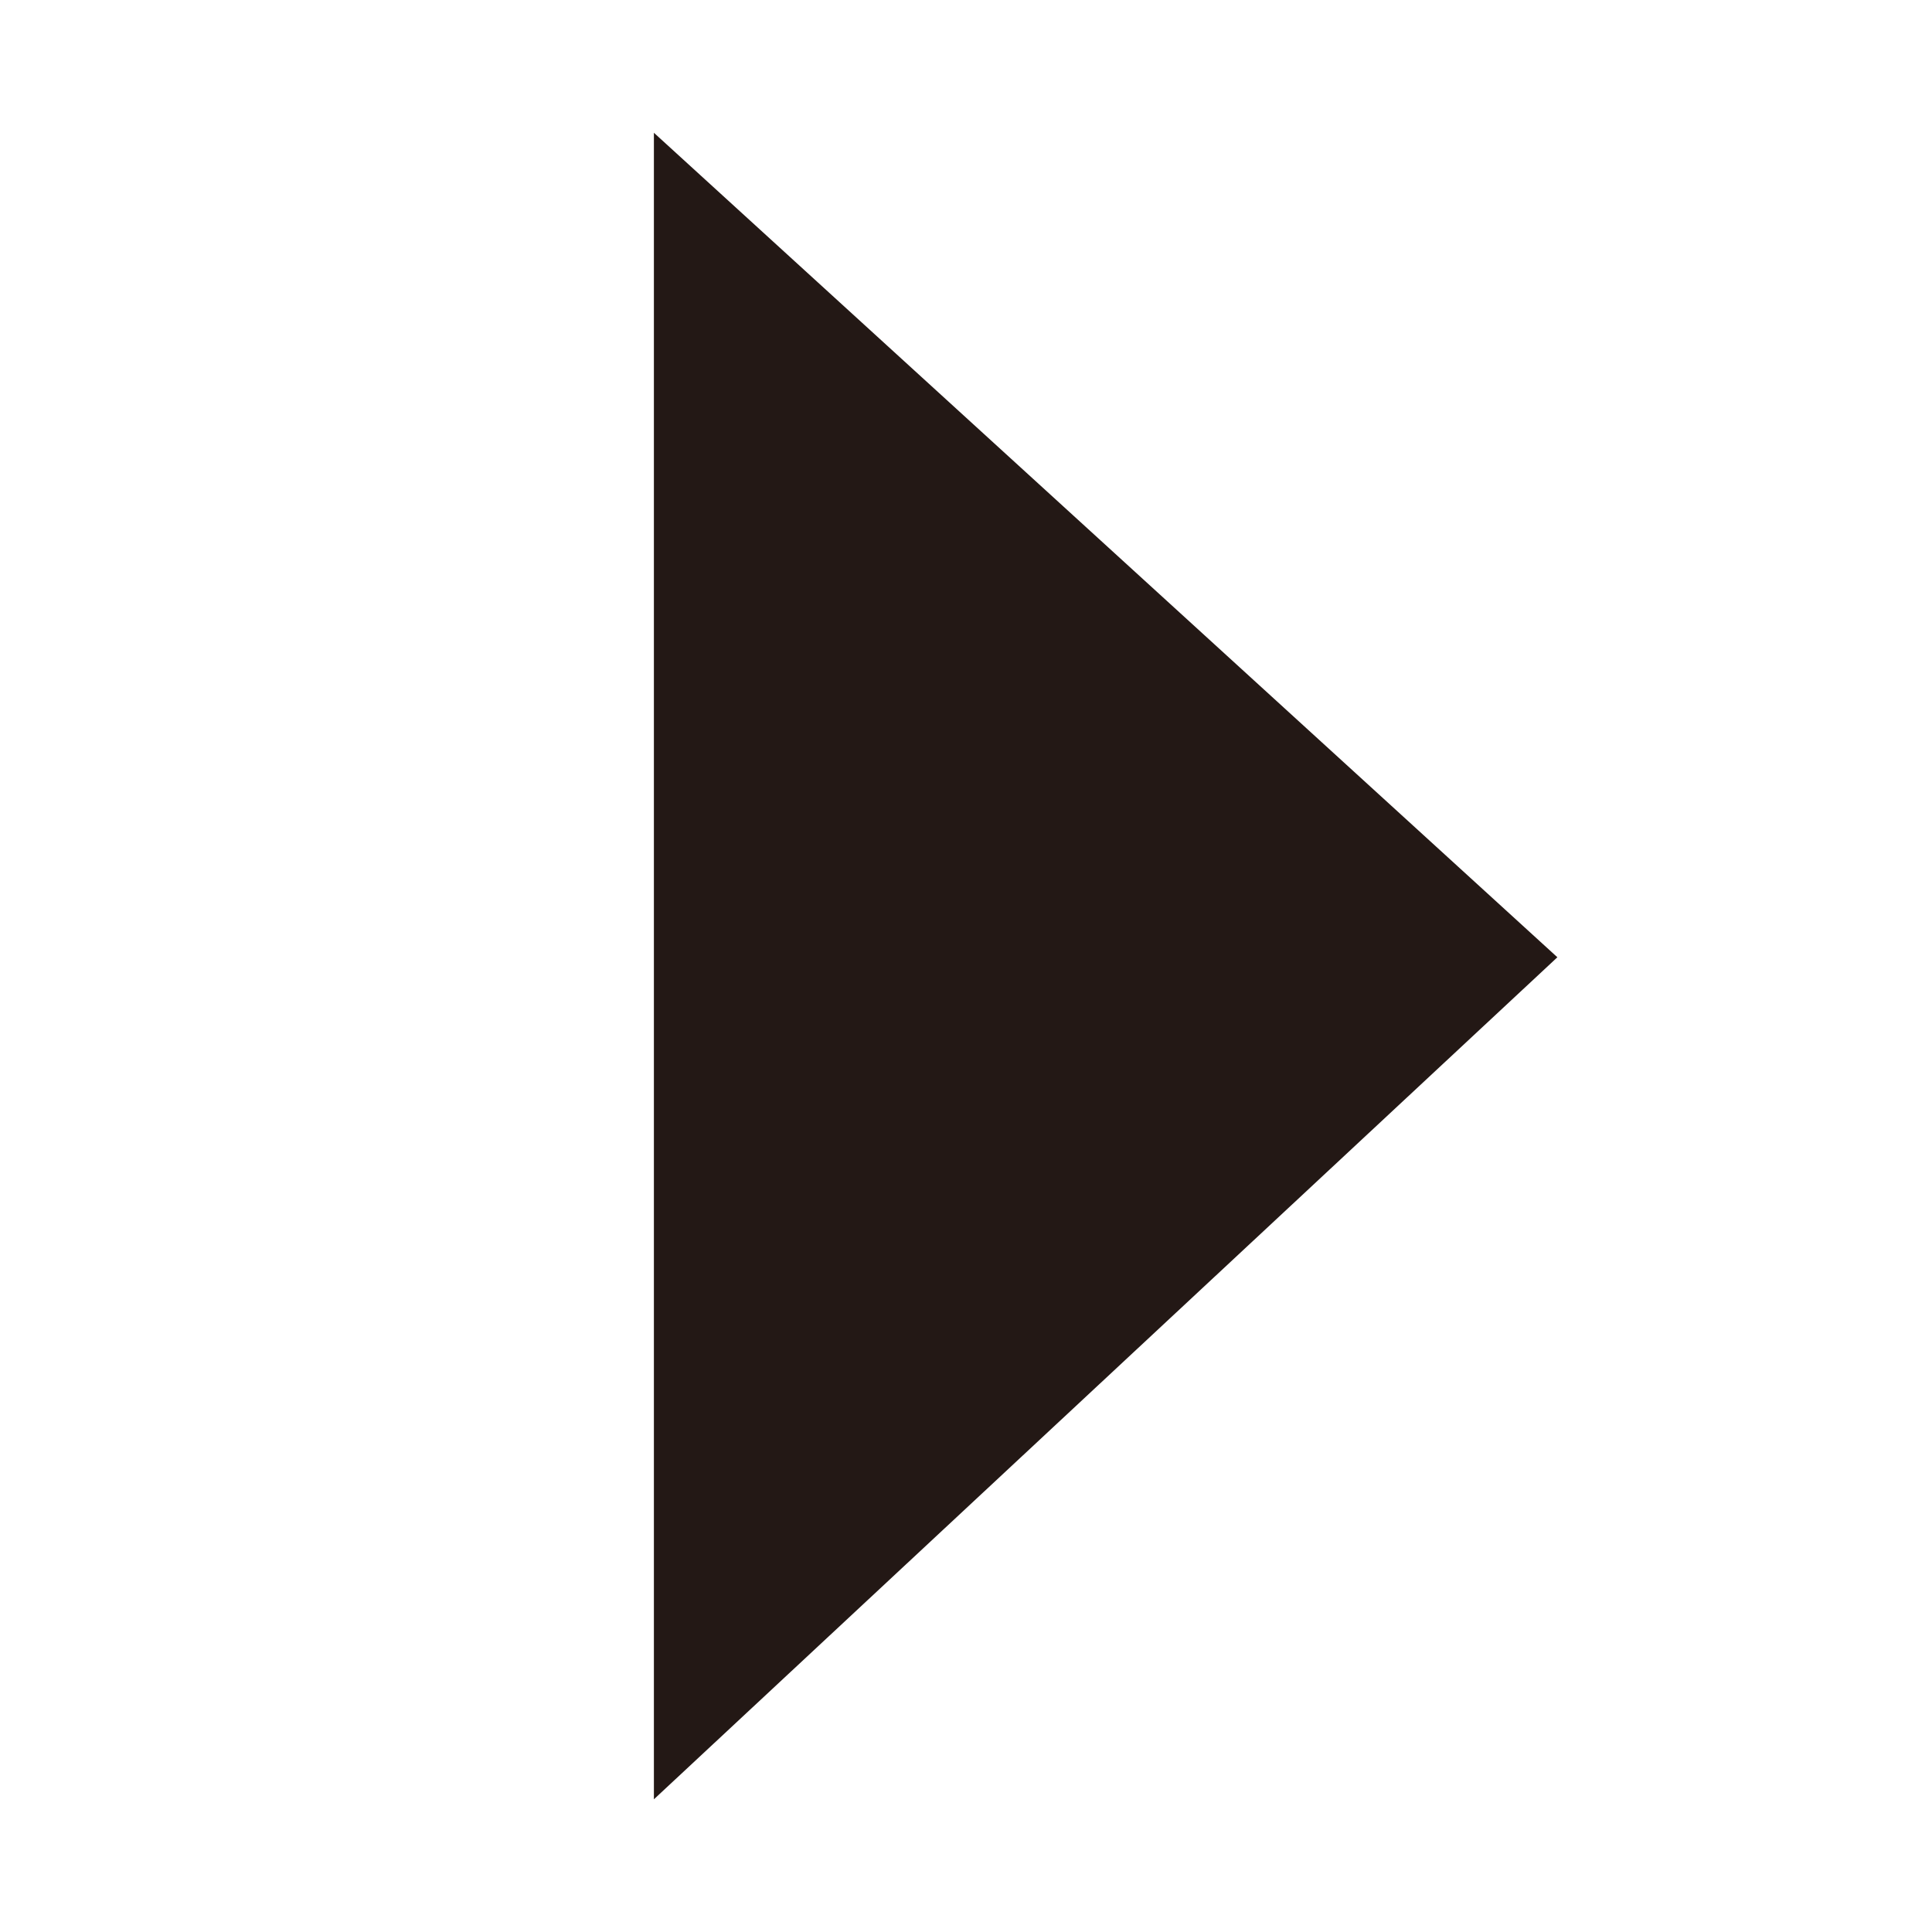 <?xml version="1.0" encoding="utf-8"?>
<!-- Generator: Adobe Illustrator 26.4.0, SVG Export Plug-In . SVG Version: 6.00 Build 0)  -->
<svg version="1.1" id="레이어_1" xmlns="http://www.w3.org/2000/svg" xmlns:xlink="http://www.w3.org/1999/xlink" x="0px"
	 y="0px" viewBox="411.024 287.719 19.843 19.843" enable-background="new 411.024 287.719 19.843 19.843" xml:space="preserve">
<path fill="#231815" stroke="#231815" stroke-width="0.048" d="M417.764,289.137l9.22,8.414l-9.22,8.593V289.137z"/>
</svg>
